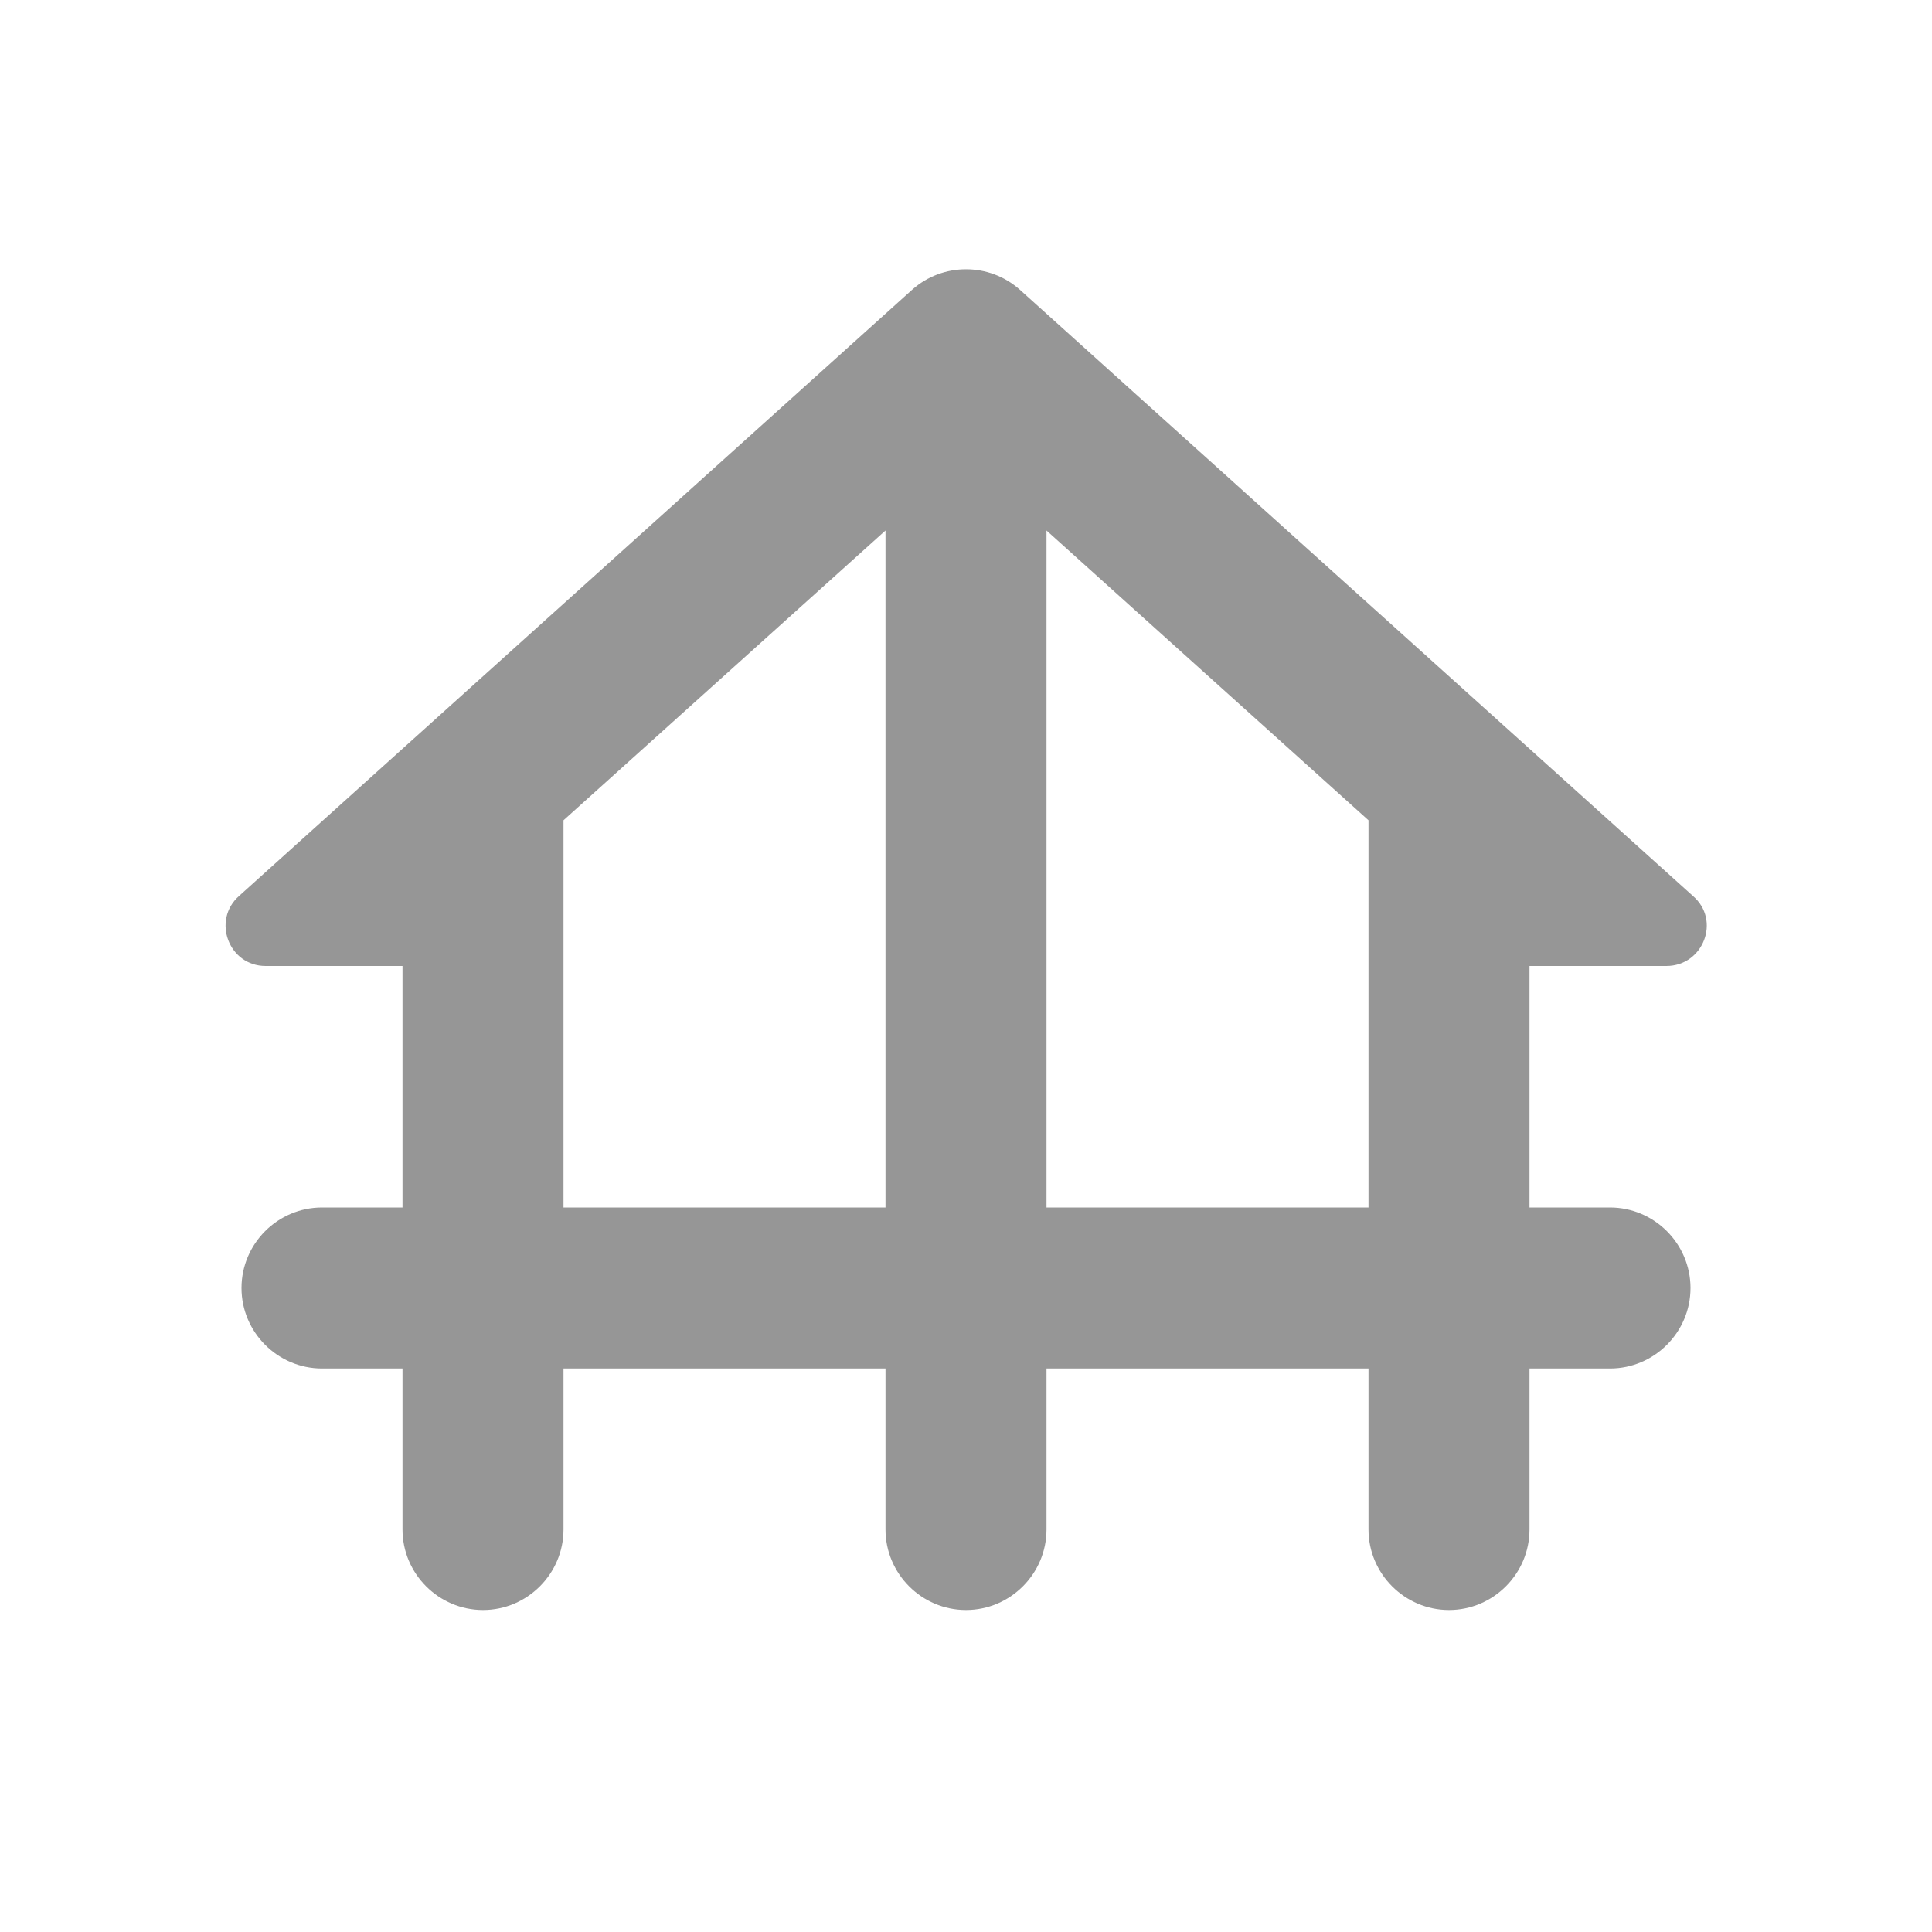 <svg width="24" height="24" viewBox="0 0 24 24" fill="none" xmlns="http://www.w3.org/2000/svg">
<path d="M19 12H20.7C21.16 12 21.38 11.43 21.03 11.13L12.67 3.6C12.29 3.26 11.71 3.26 11.33 3.6L2.97 11.13C2.63 11.43 2.84 12 3.3 12H5V15H4C3.45 15 3 15.45 3 16C3 16.55 3.45 17 4 17H5V19C5 19.55 5.45 20 6 20C6.55 20 7 19.55 7 19V17H11V19C11 19.55 11.45 20 12 20C12.55 20 13 19.55 13 19V17H17V19C17 19.55 17.45 20 18 20C18.55 20 19 19.55 19 19V17H20C20.55 17 21 16.55 21 16C21 15.45 20.55 15 20 15H19V12ZM7 15V10.19L11 6.59V15H7ZM13 15V6.59L17 10.19V15H13Z" fill="#969696"/>
</svg>
